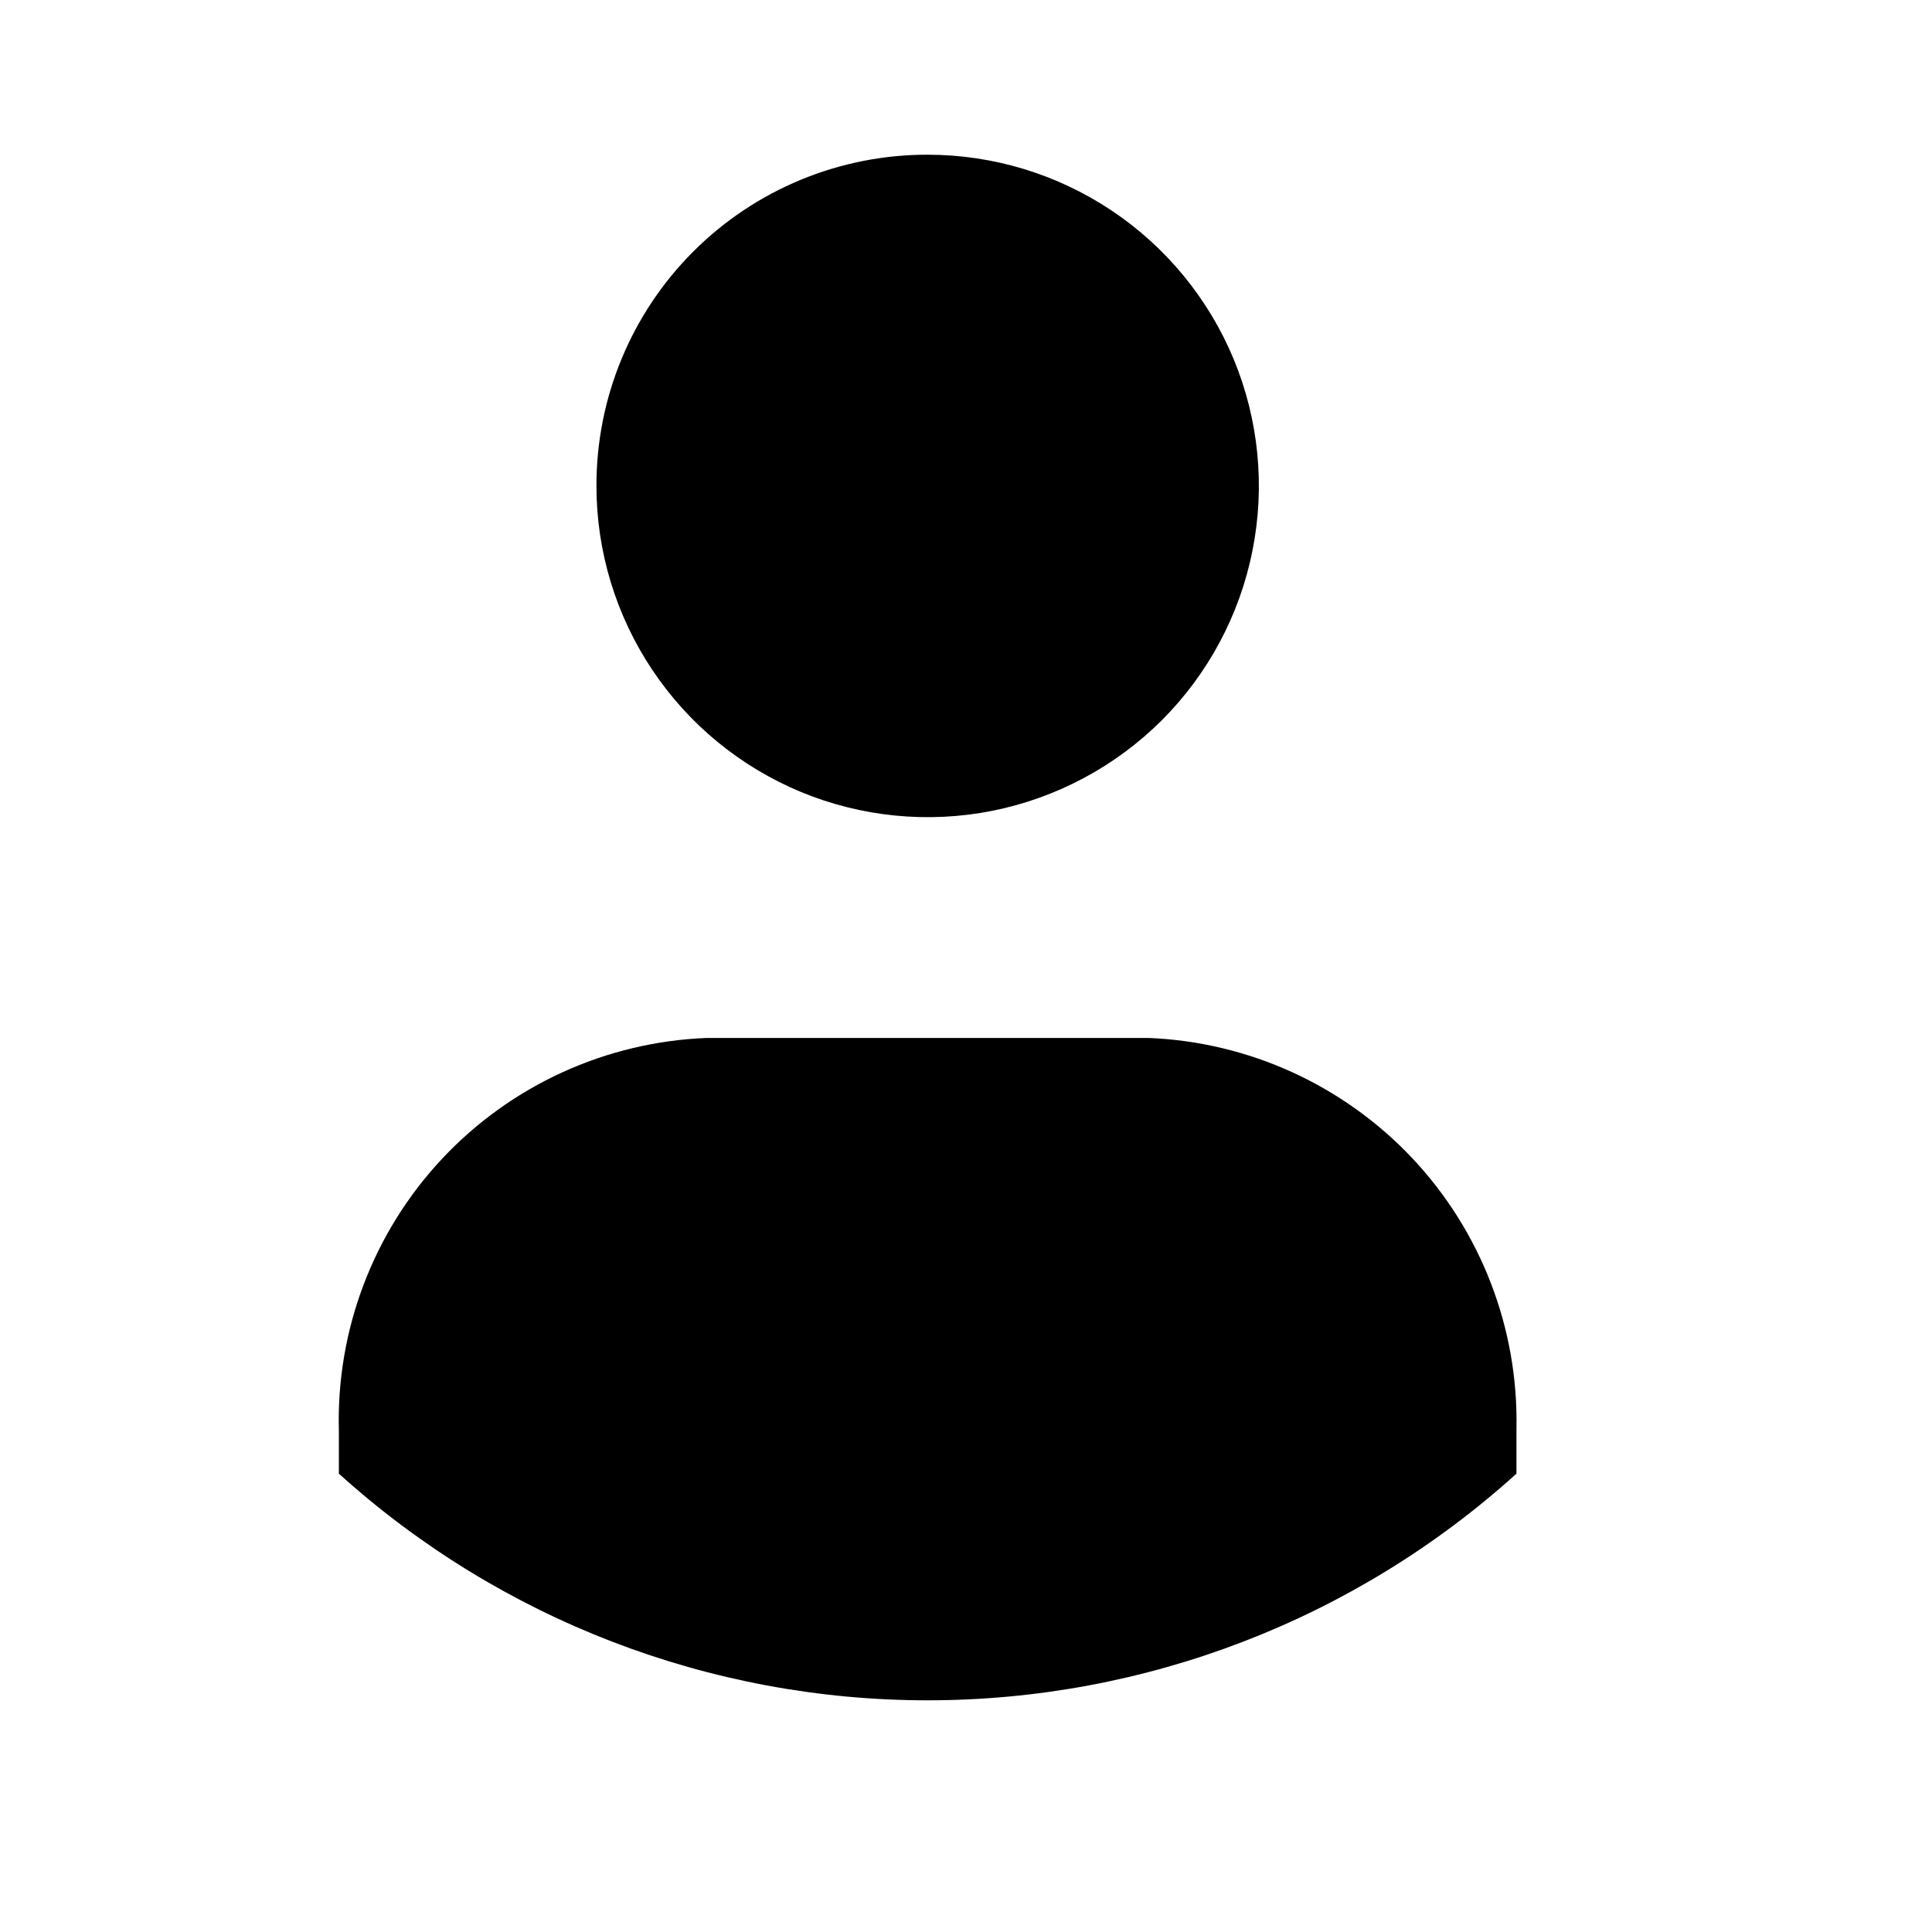 <svg width="25" height="25" viewBox="0 0 25 25" fill="none" xmlns="http://www.w3.org/2000/svg">
<path d="M12.004 2.002C12.852 2.002 13.68 2.254 14.385 2.725C15.09 3.196 15.639 3.865 15.964 4.648C16.288 5.431 16.373 6.293 16.207 7.124C16.042 7.956 15.634 8.719 15.035 9.319C14.435 9.918 13.671 10.326 12.84 10.492C12.009 10.657 11.147 10.572 10.364 10.248C9.581 9.923 8.912 9.374 8.441 8.669C7.97 7.964 7.718 7.136 7.718 6.288C7.717 5.725 7.827 5.167 8.042 4.647C8.257 4.126 8.573 3.653 8.971 3.255C9.369 2.857 9.842 2.541 10.363 2.326C10.883 2.111 11.441 2.001 12.004 2.002Z" fill="black"/>
<path d="M19.623 19.069C17.535 20.957 14.819 22.002 12.004 22.002C9.189 22.002 6.474 20.957 4.385 19.069V18.517C4.349 17.213 4.829 15.947 5.72 14.995C6.612 14.043 7.843 13.481 9.147 13.431H14.861C16.159 13.483 17.384 14.042 18.275 14.987C19.165 15.933 19.649 17.19 19.623 18.488V19.069Z" fill="black"/>
</svg>
